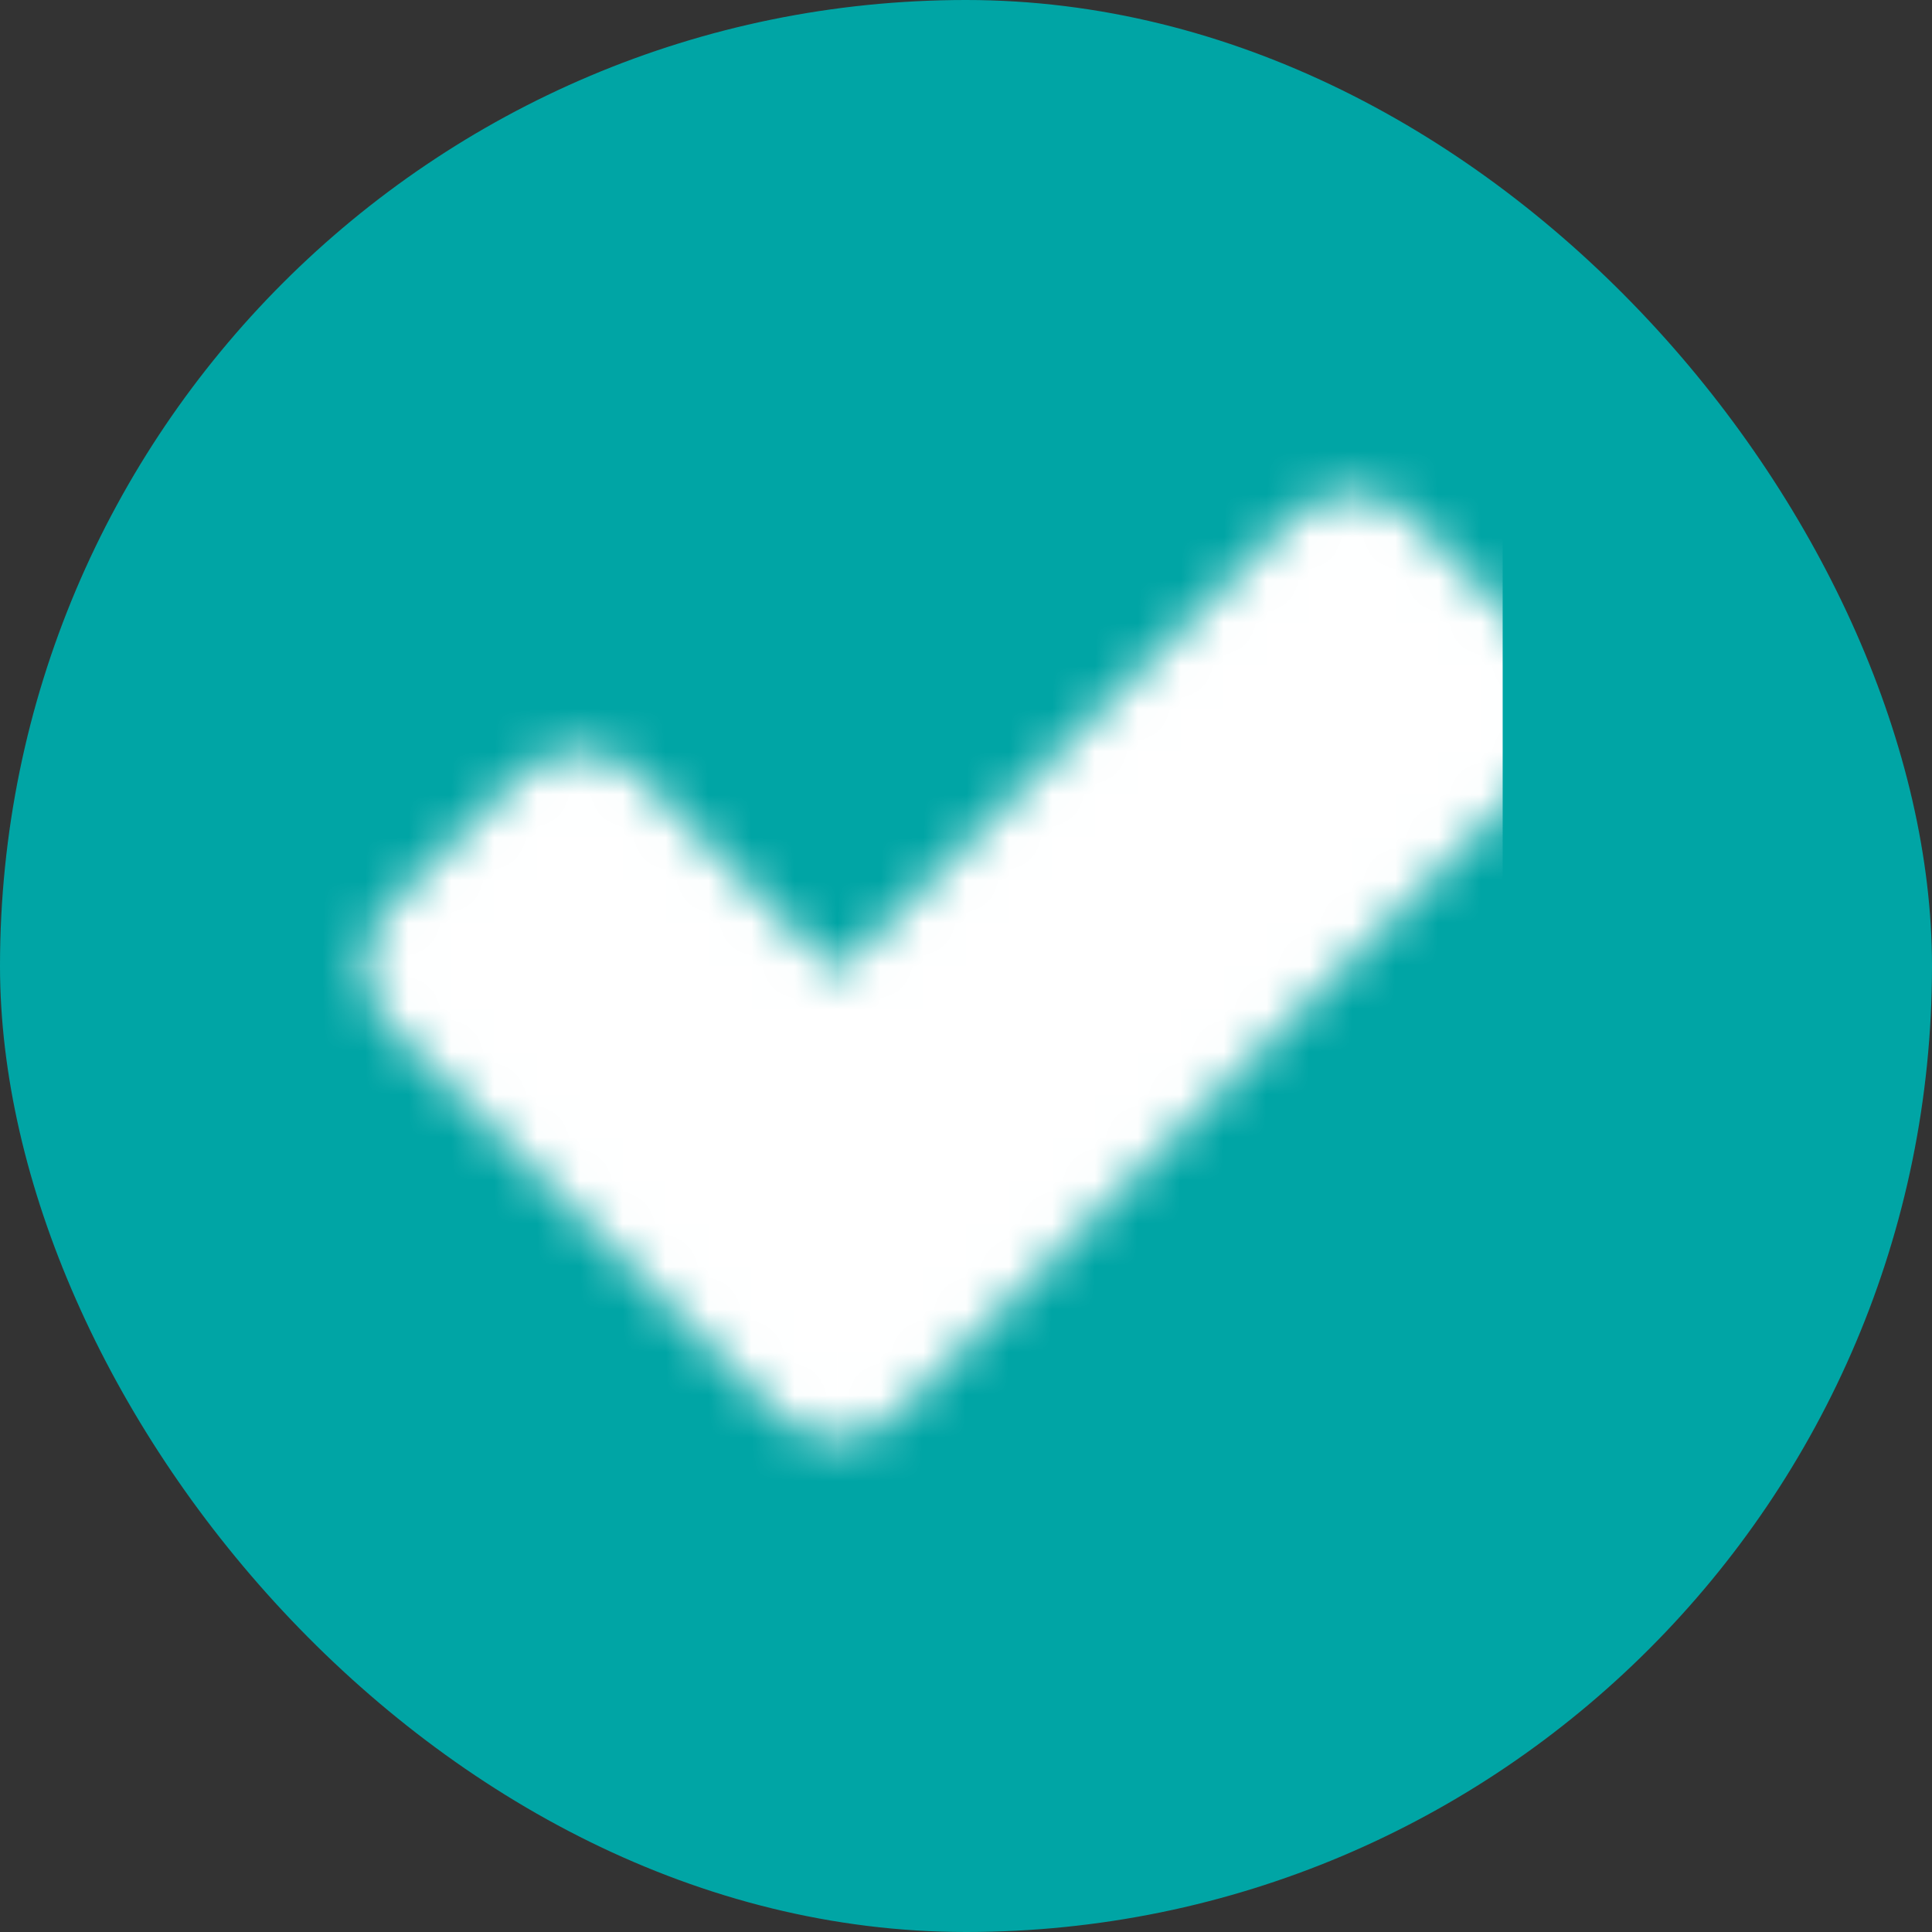 <svg width="45" height="45" viewBox="0 0 45 45" fill="none" xmlns="http://www.w3.org/2000/svg">
<rect x="0" y="0" width="45" height="45" fill="#333333" stroke="none"/>
<rect width="45" height="45" rx="22.5" fill="#00A5A5"/>
<mask id="mask0_1298_21703" style="mask-type:luminance" maskUnits="userSpaceOnUse" x="8" y="11" width="29" height="23">
<path fill-rule="evenodd" clip-rule="evenodd" d="M10.5 22.5L13.5 19.5L19.5 25.5L31.5 13.5L34.5 16.5L19.5 31.5L10.5 22.5Z" fill="white" stroke="white" stroke-width="4" stroke-linecap="round" stroke-linejoin="round"/>
</mask>
<g mask="url(#mask0_1298_21703)">
<path d="M6 6H35V35H6V6Z" fill="white"/>
</g>
</svg>
